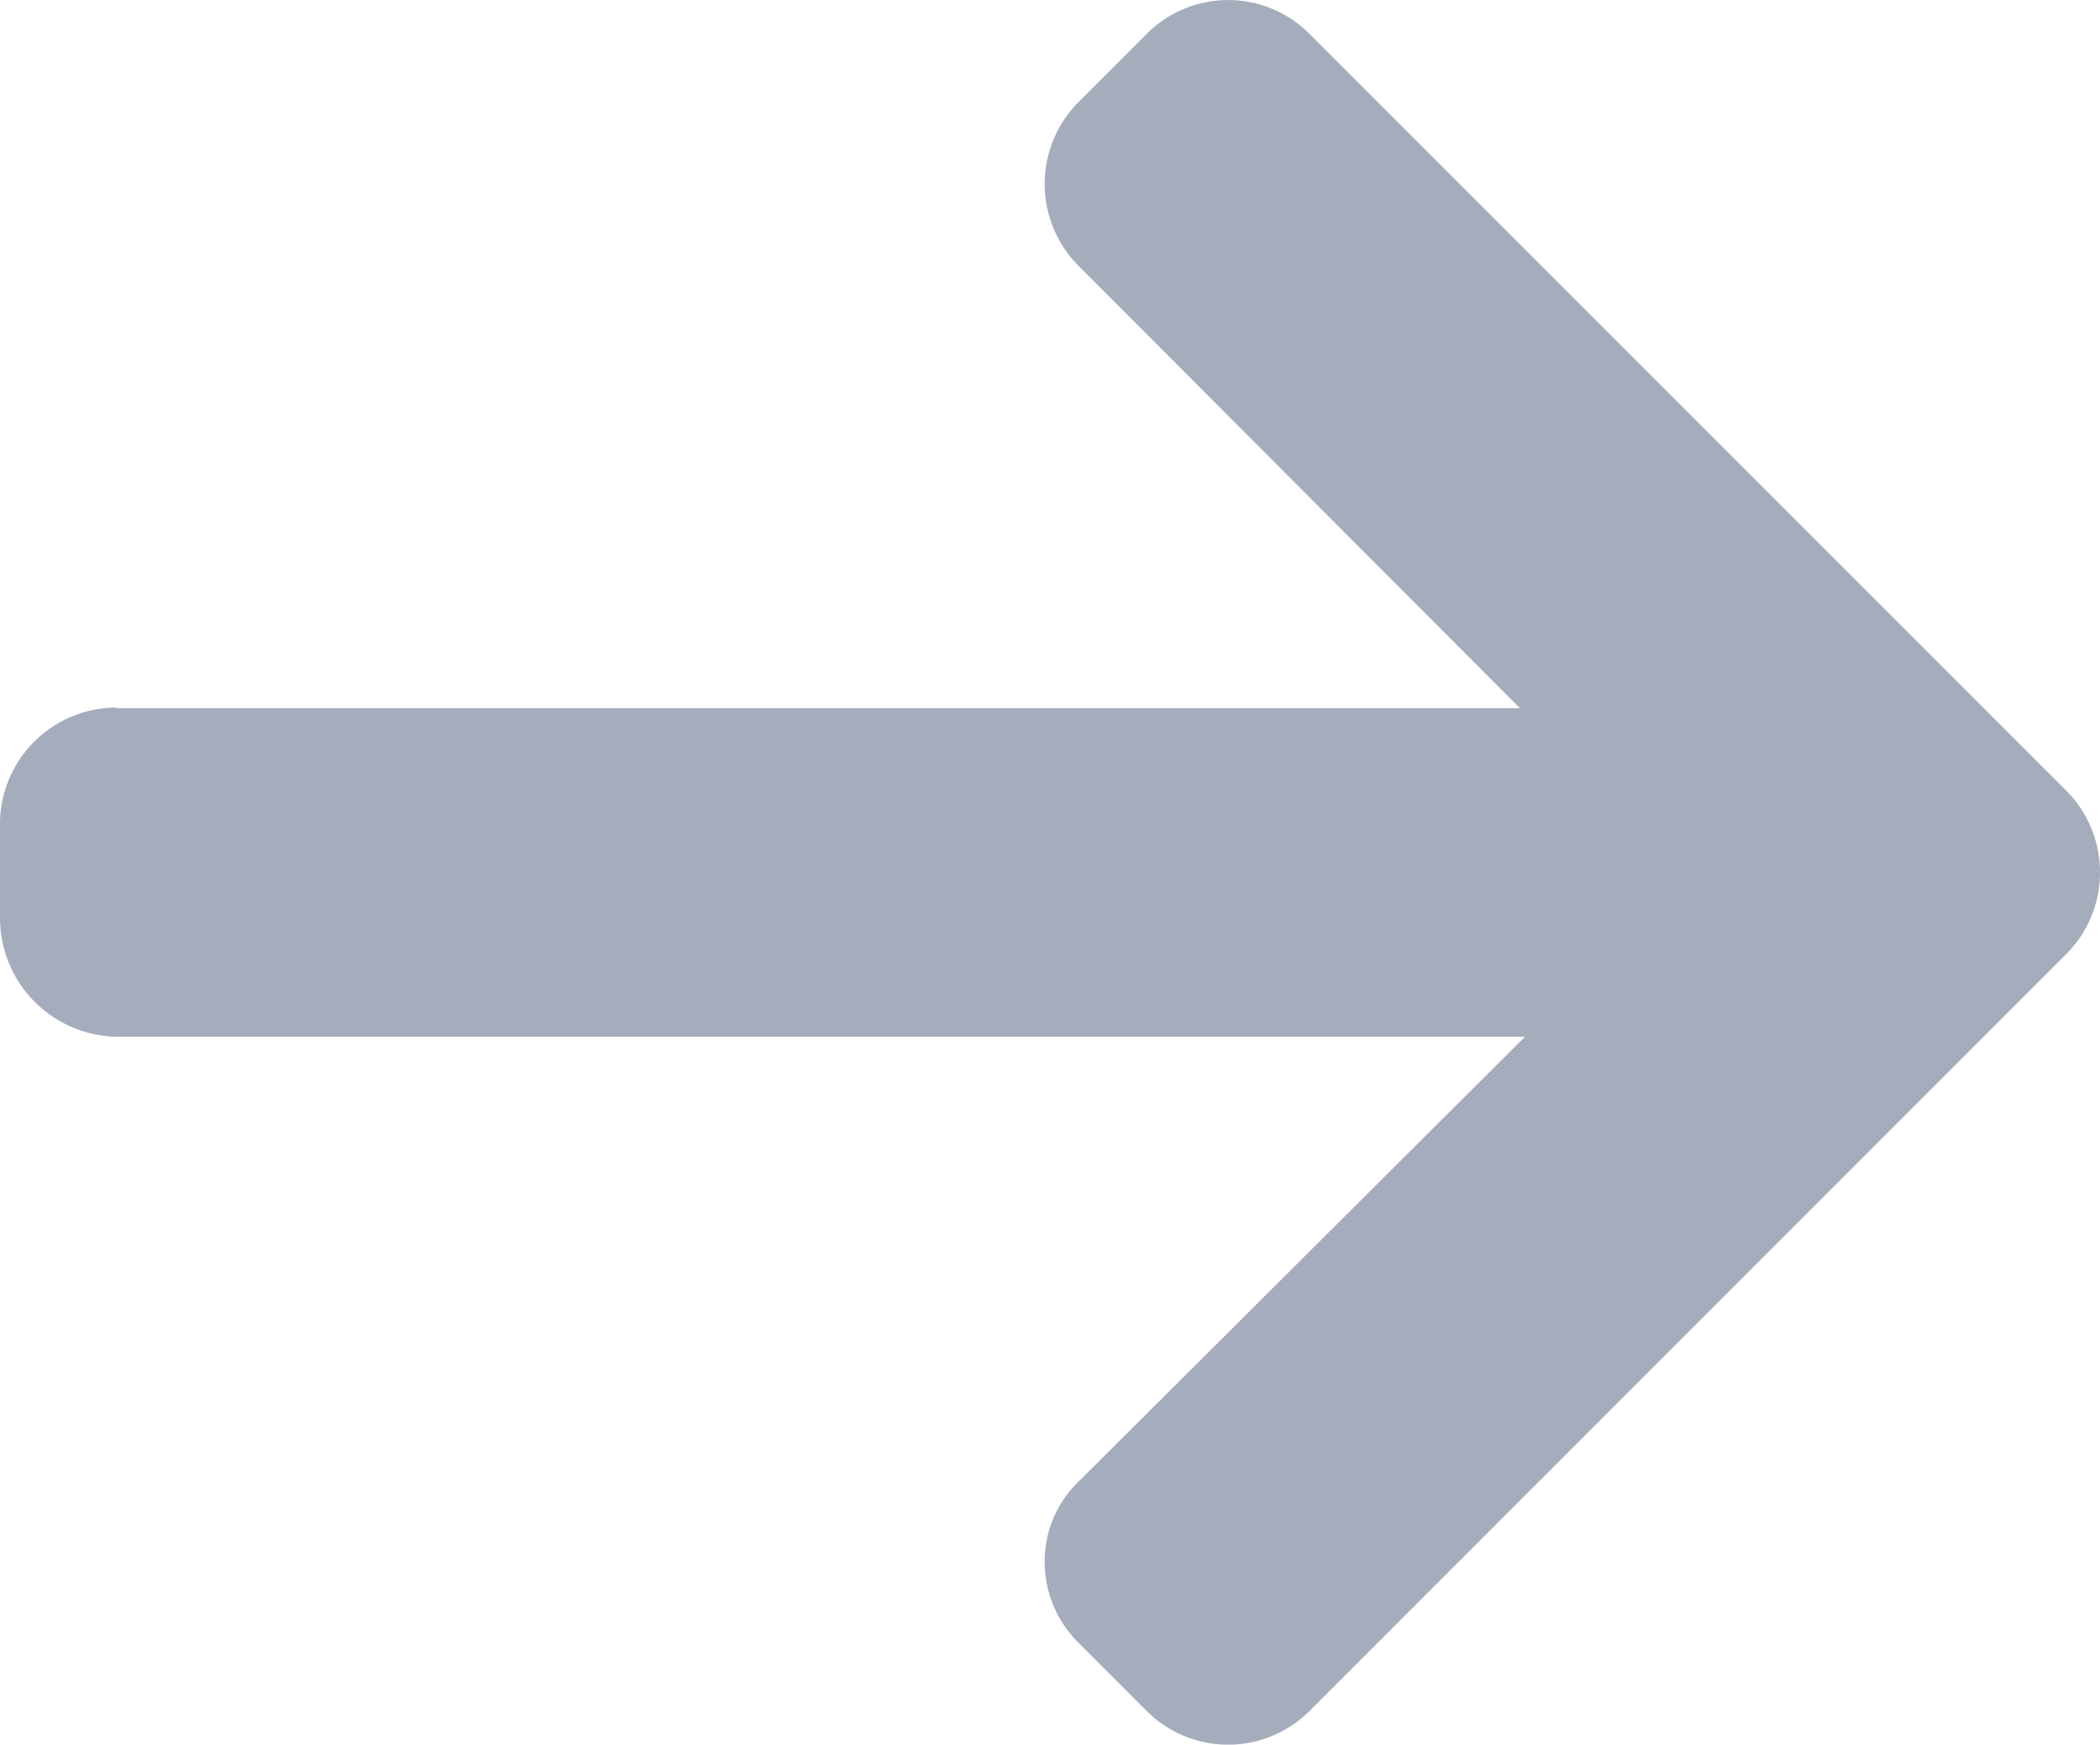 <svg id="back" xmlns="http://www.w3.org/2000/svg" width="21.195" height="17.605" viewBox="0 0 21.195 17.605">
  <g id="Group_31" data-name="Group 31">
    <path id="Path_20" data-name="Path 20" d="M1.191,48.814l-.033.007H15.341l-4.459-4.468a1.171,1.171,0,0,1,0-1.646l.694-.694a1.16,1.16,0,0,1,1.638,0l7.643,7.642a1.168,1.168,0,0,1,0,1.644l-7.643,7.643a1.162,1.162,0,0,1-1.638,0l-.694-.694a1.148,1.148,0,0,1-.338-.819,1.114,1.114,0,0,1,.338-.8l4.509-4.493H1.175A1.2,1.2,0,0,1,0,50.942V49.96A1.178,1.178,0,0,1,1.191,48.814Z" transform="translate(0 -41.674)" fill="#a5acbc"/>
  </g>
</svg>
